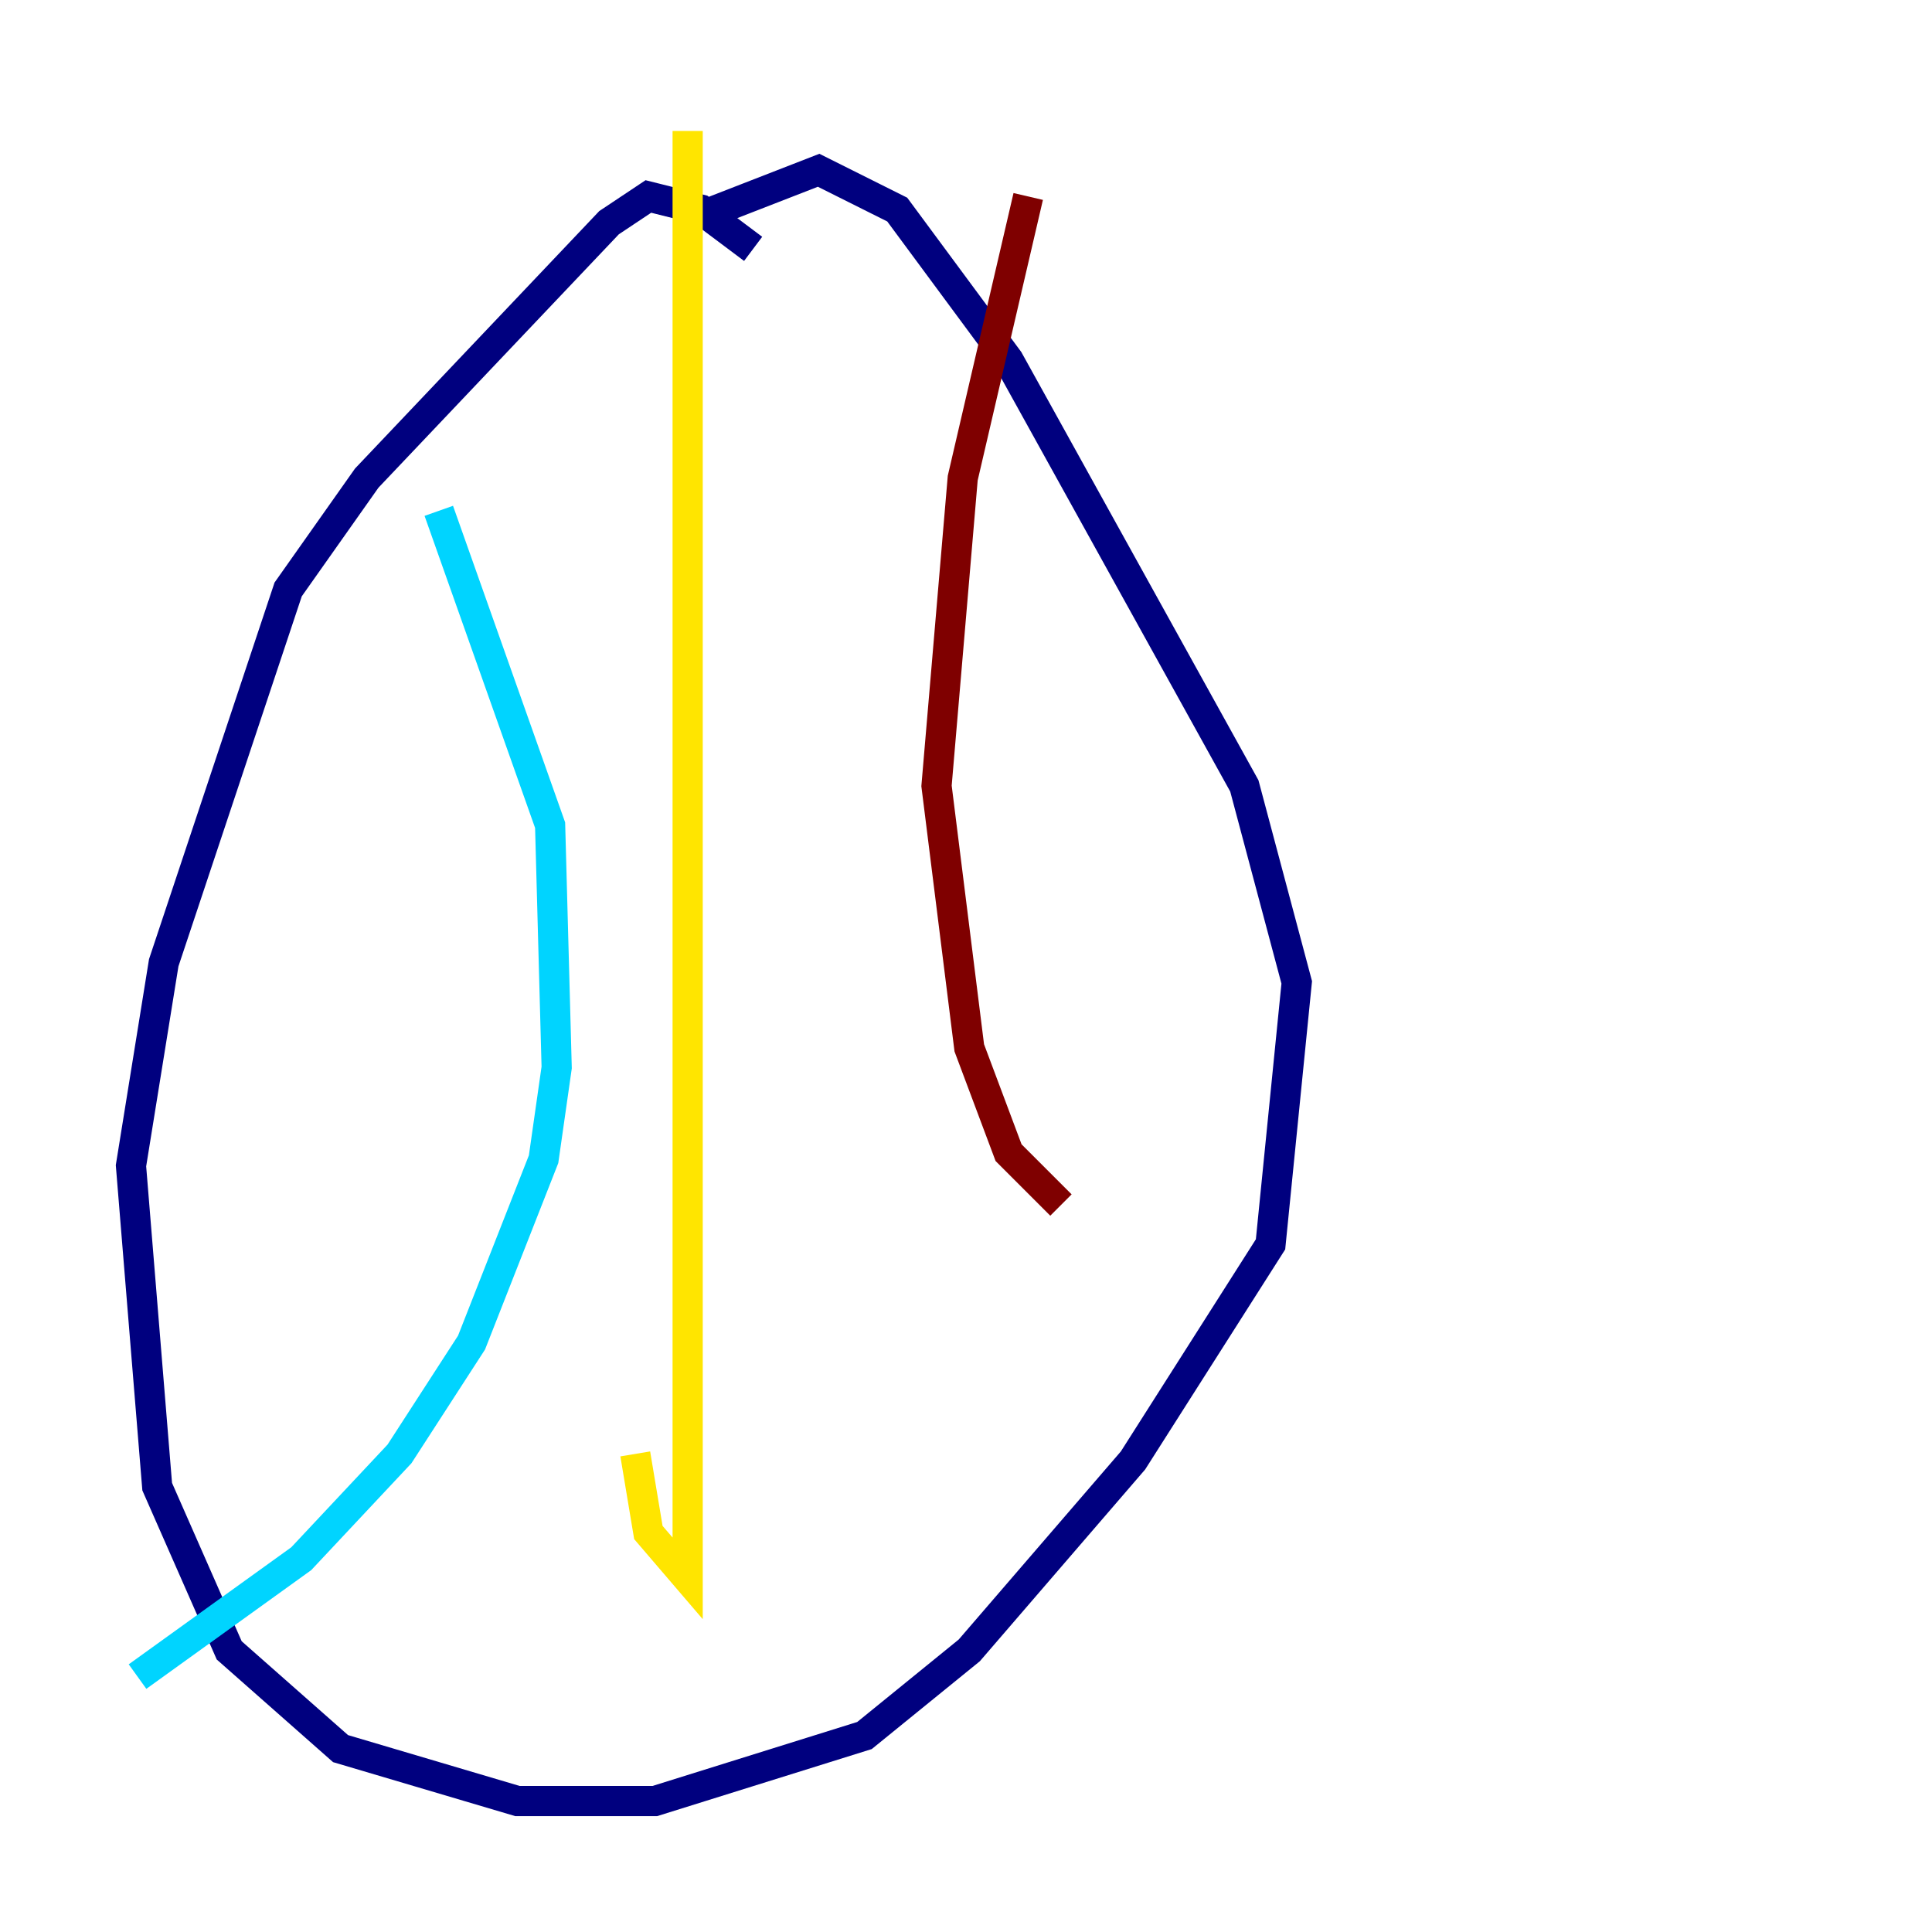 <?xml version="1.0" encoding="utf-8" ?>
<svg baseProfile="tiny" height="128" version="1.2" viewBox="0,0,128,128" width="128" xmlns="http://www.w3.org/2000/svg" xmlns:ev="http://www.w3.org/2001/xml-events" xmlns:xlink="http://www.w3.org/1999/xlink"><defs /><polyline fill="none" points="49.898,16.488 46.427,13.885 42.956,13.017 40.352,14.752 24.298,31.675 19.091,39.051 10.848,63.783 8.678,77.234 10.414,98.495 15.186,109.342 22.563,115.851 34.278,119.322 43.39,119.322 57.275,114.983 64.217,109.342 75.064,96.759 84.176,82.441 85.912,65.085 82.441,52.068 66.82,23.864 59.444,13.885 54.237,11.281 46.427,14.319" stroke="#00007f" stroke-width="2" /><polyline fill="none" points="29.071,33.844 36.447,54.671 36.881,70.725 36.014,76.8 31.241,88.949 26.468,96.325 19.959,103.268 9.112,111.078" stroke="#00d4ff" stroke-width="2" /><polyline fill="none" points="45.559,8.678 45.559,104.57 42.956,101.532 42.088,96.325" stroke="#ffe500" stroke-width="2" /><polyline fill="none" points="68.122,13.017 63.783,31.675 62.047,52.068 64.217,69.424 66.82,76.366 70.291,79.837" stroke="#7f0000" stroke-width="2" /></svg>